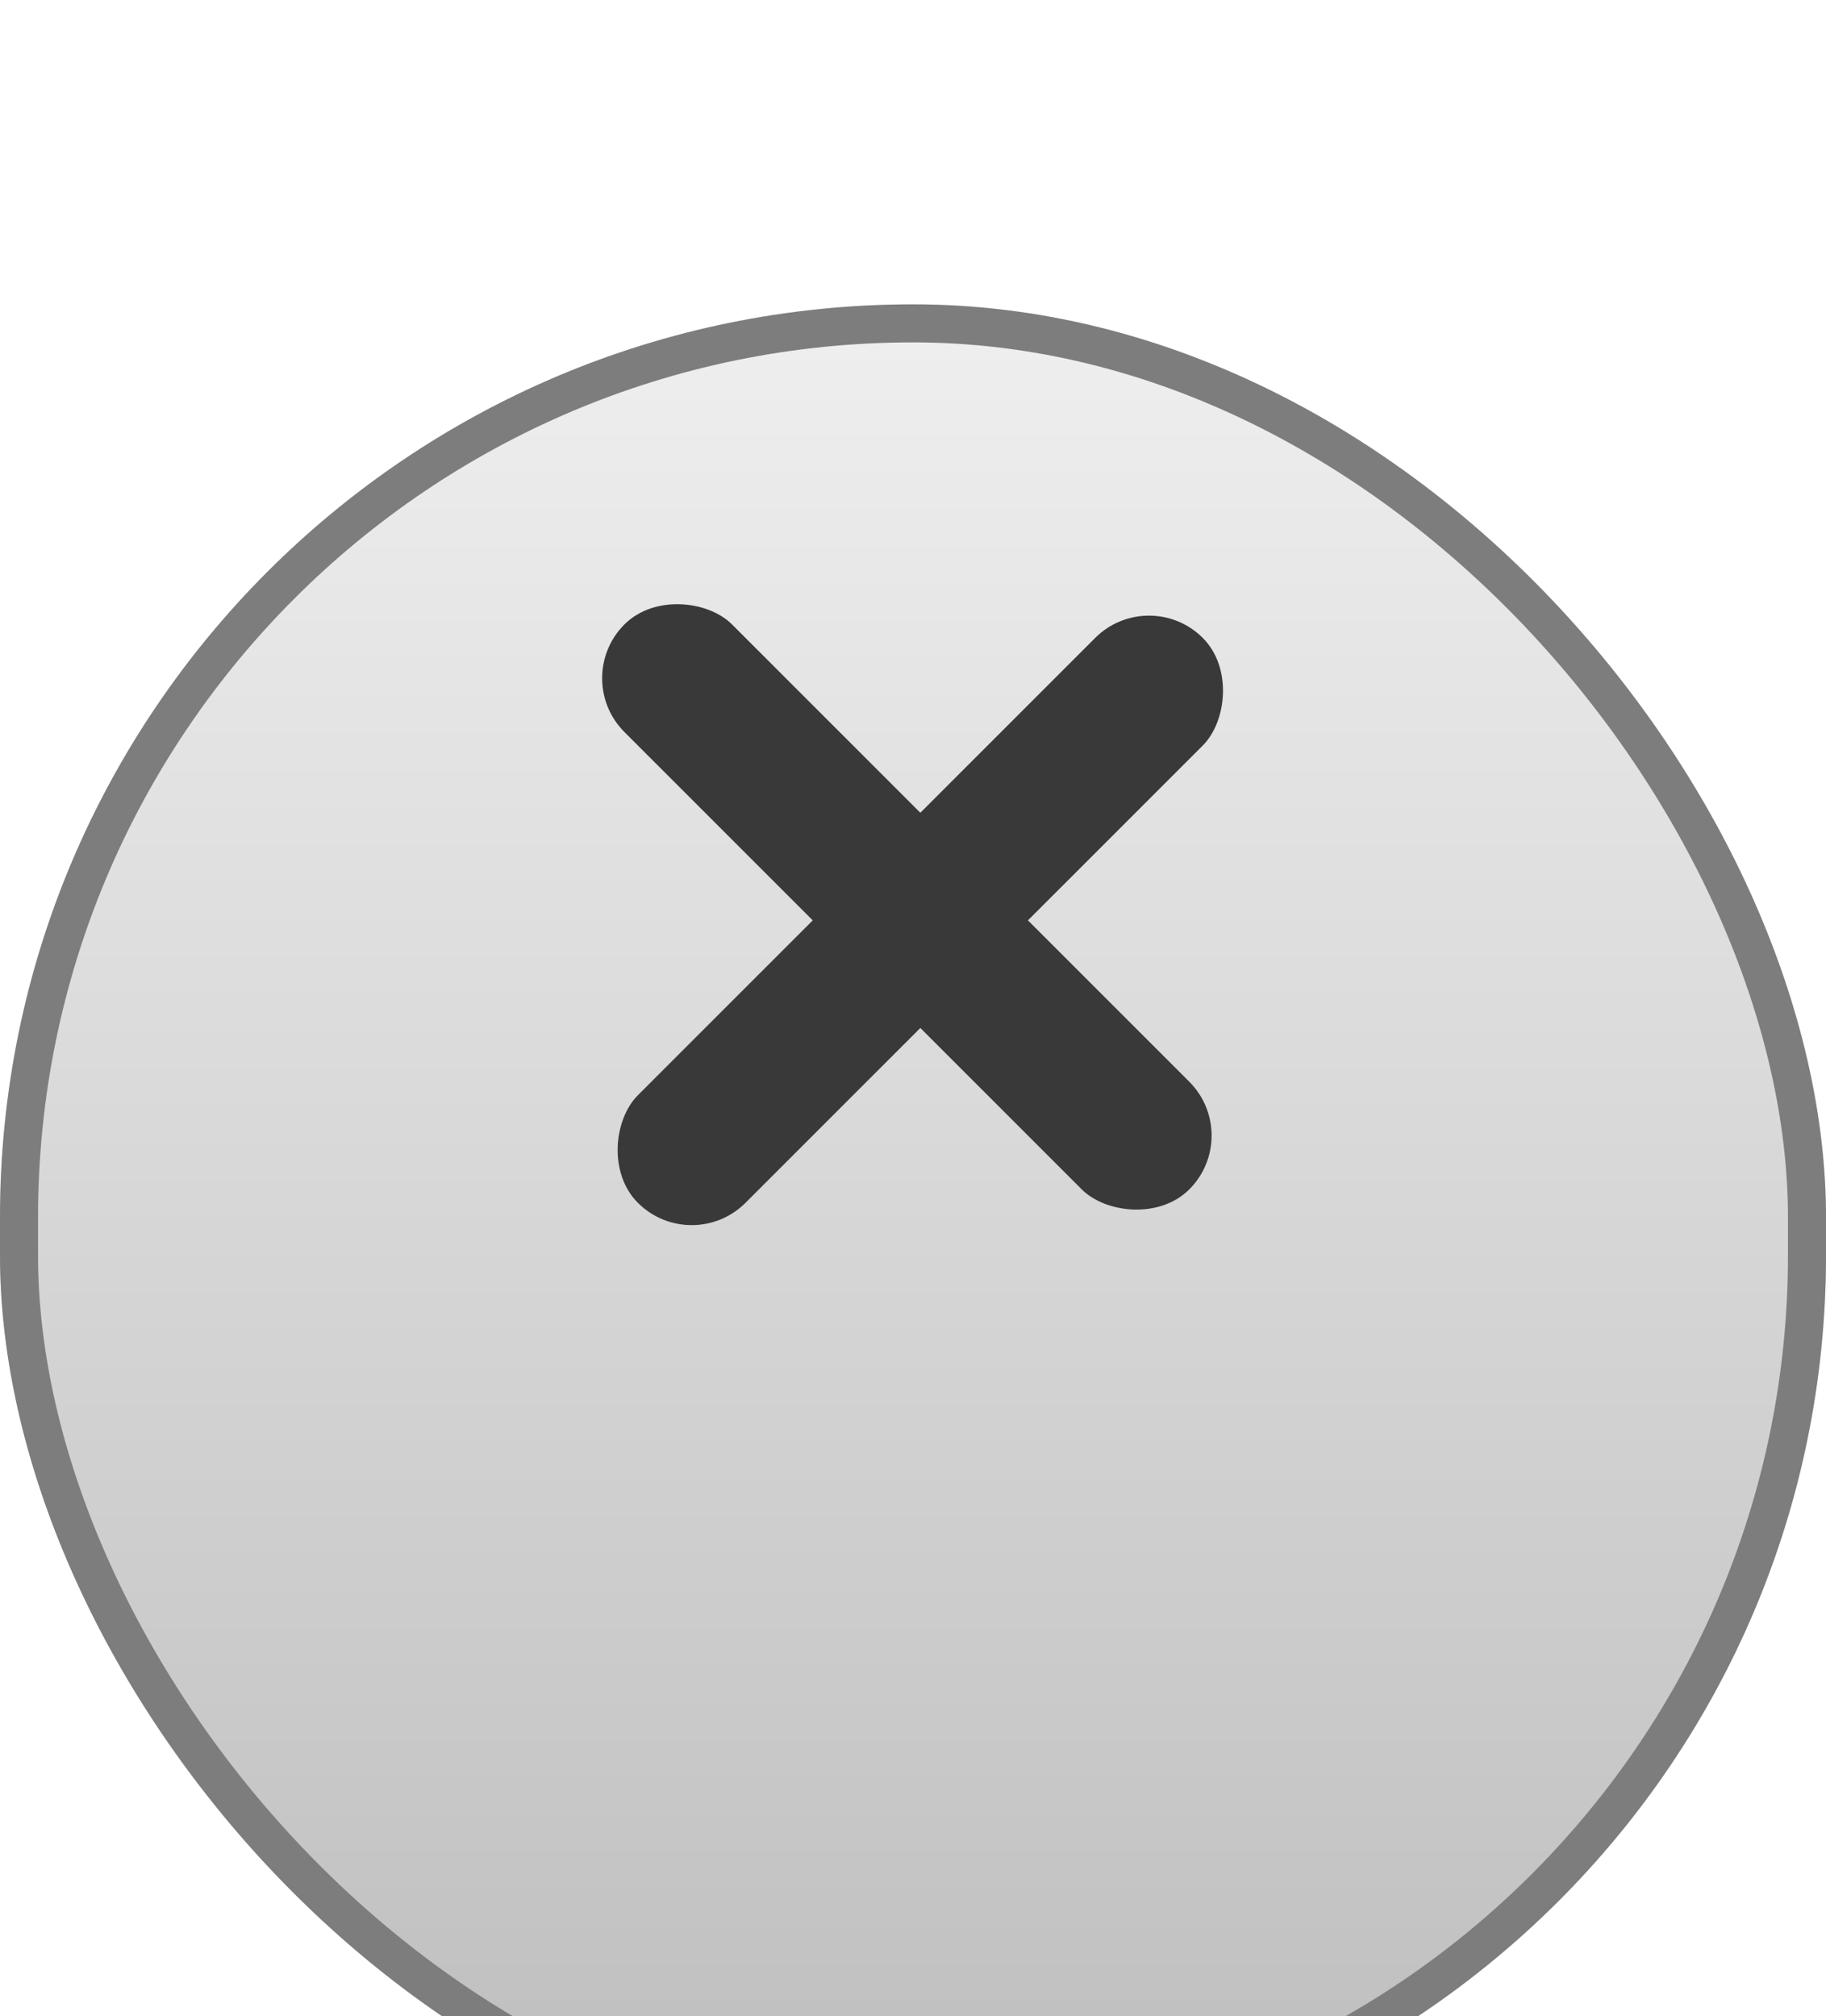 <svg width="48" height="53" viewBox="0 0 48 53" fill="none" xmlns="http://www.w3.org/2000/svg">
<g filter="url(#filter0_di_56_484)">
<rect width="48" height="49" rx="24" fill="url(#paint0_linear_56_484)"/>
<rect x="0.5" y="0.5" width="47" height="48" rx="23.5" stroke="#7D7D7D"/>
</g>
<rect x="30.203" y="15.354" width="4" height="21" rx="2" transform="rotate(45 30.203 15.354)" fill="#393939"/>
<rect x="15" y="17.828" width="4" height="21" rx="2" transform="rotate(-45 15 17.828)" fill="#393939"/>
<defs>
<filter id="filter0_di_56_484" x="0" y="0" width="48" height="53" filterUnits="userSpaceOnUse" color-interpolation-filters="sRGB">
<feFlood flood-opacity="0" result="BackgroundImageFix"/>
<feColorMatrix in="SourceAlpha" type="matrix" values="0 0 0 0 0 0 0 0 0 0 0 0 0 0 0 0 0 0 127 0" result="hardAlpha"/>
<feOffset dy="4"/>
<feComposite in2="hardAlpha" operator="out"/>
<feColorMatrix type="matrix" values="0 0 0 0 0.492 0 0 0 0 0.492 0 0 0 0 0.492 0 0 0 1 0"/>
<feBlend mode="normal" in2="BackgroundImageFix" result="effect1_dropShadow_56_484"/>
<feBlend mode="normal" in="SourceGraphic" in2="effect1_dropShadow_56_484" result="shape"/>
<feColorMatrix in="SourceAlpha" type="matrix" values="0 0 0 0 0 0 0 0 0 0 0 0 0 0 0 0 0 0 127 0" result="hardAlpha"/>
<feOffset dy="4"/>
<feGaussianBlur stdDeviation="2"/>
<feComposite in2="hardAlpha" operator="arithmetic" k2="-1" k3="1"/>
<feColorMatrix type="matrix" values="0 0 0 0 1 0 0 0 0 1 0 0 0 0 1 0 0 0 1 0"/>
<feBlend mode="normal" in2="shape" result="effect2_innerShadow_56_484"/>
</filter>
<linearGradient id="paint0_linear_56_484" x1="24" y1="1.46031e-06" x2="24" y2="49" gradientUnits="userSpaceOnUse">
<stop stop-color="#EFEFEF"/>
<stop offset="1" stop-color="#BDBDBD"/>
</linearGradient>
</defs>
</svg>
